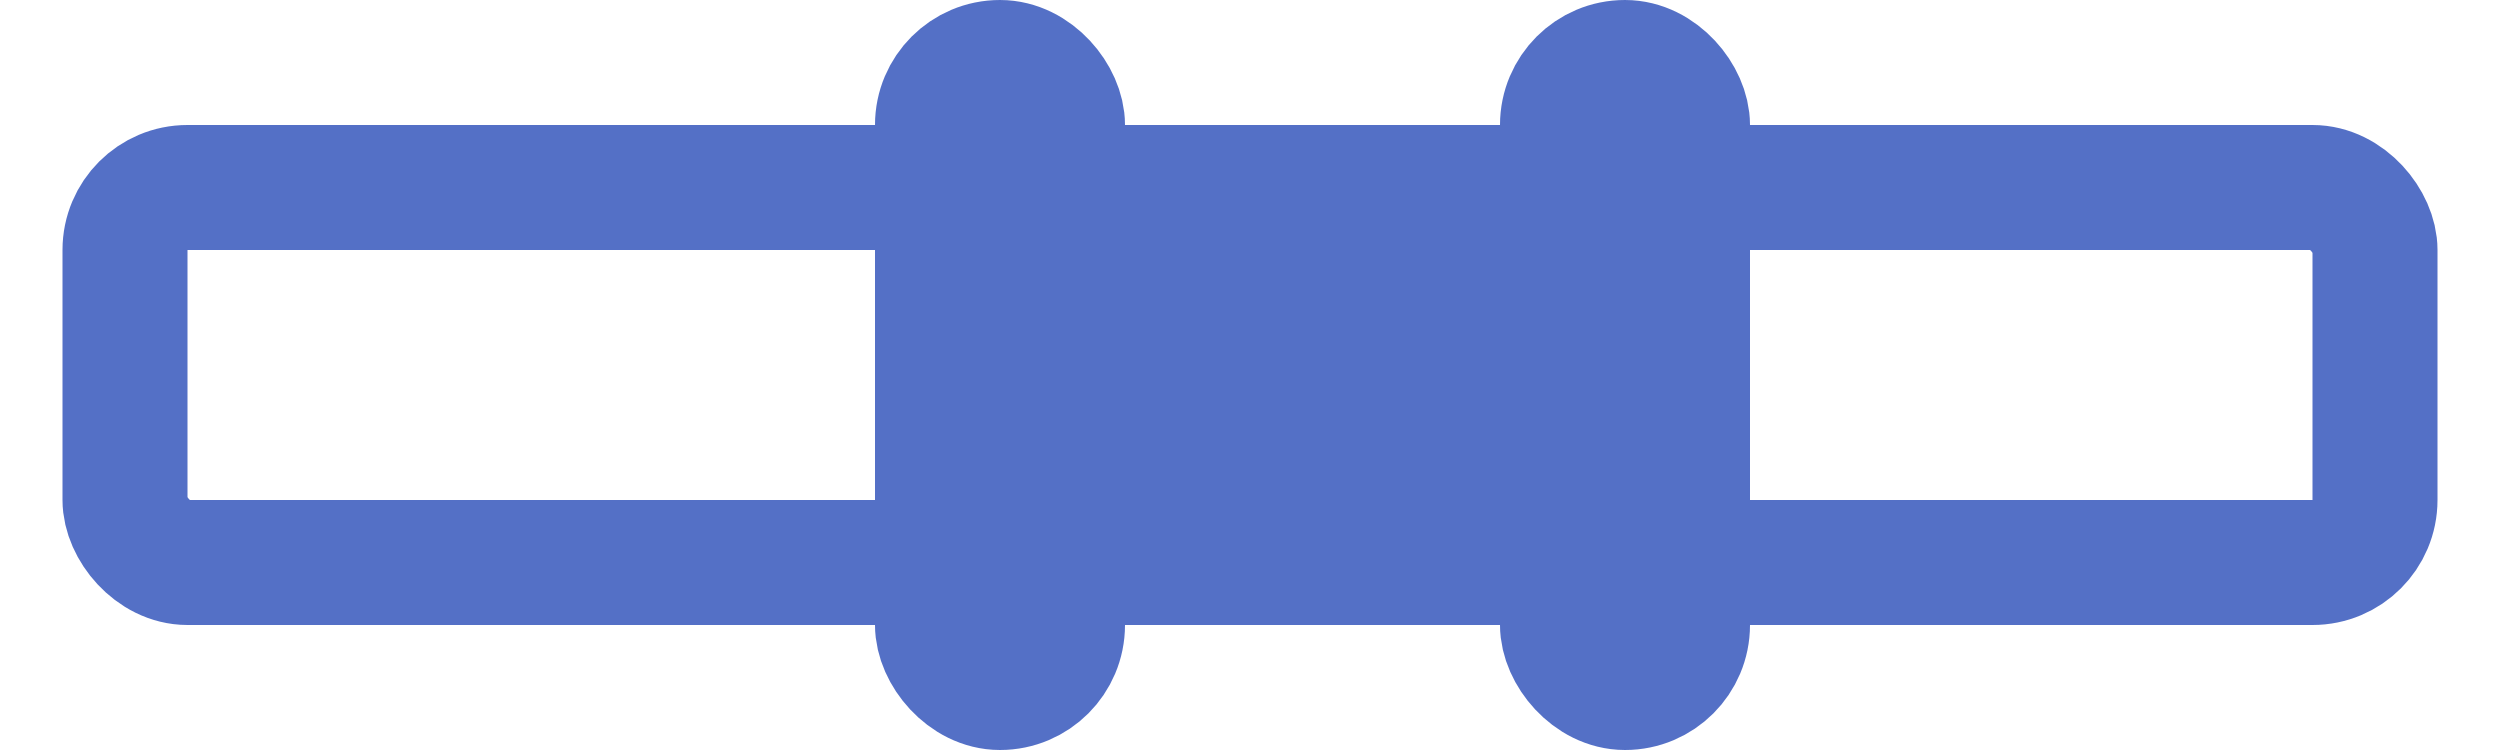 <?xml version="1.0" encoding="UTF-8"?>
<svg width="20px" height="6px" viewBox="0 0 20 6" version="1.1" xmlns="http://www.w3.org/2000/svg" xmlns:xlink="http://www.w3.org/1999/xlink">
    <!-- Generator: Sketch 53.2 (72643) - https://sketchapp.com -->
    <title>Datazoom</title>
    <desc>Created with Sketch.</desc>
    <g id="Page-1" stroke="none" stroke-width="1" fill="none" fill-rule="evenodd">
        <g id="Datazoom" transform="translate(1, 0)">
            <rect id="Rectangle" stroke="#5470C6" x="0" y="1.5" width="18" height="3" rx="0.5"></rect>
            <rect id="Rectangle" stroke="#5470C6" x="11.5" y="0.5" width="1" height="5" rx="0.5"></rect>
            <rect id="Rectangle" stroke="#5470C6" x="6.5" y="0.5" width="1" height="5" rx="0.5"></rect>
            <rect id="Rectangle" fill="#5470C6" x="6" y="1.5" width="6" height="3"></rect>
        </g>
    </g>
</svg>